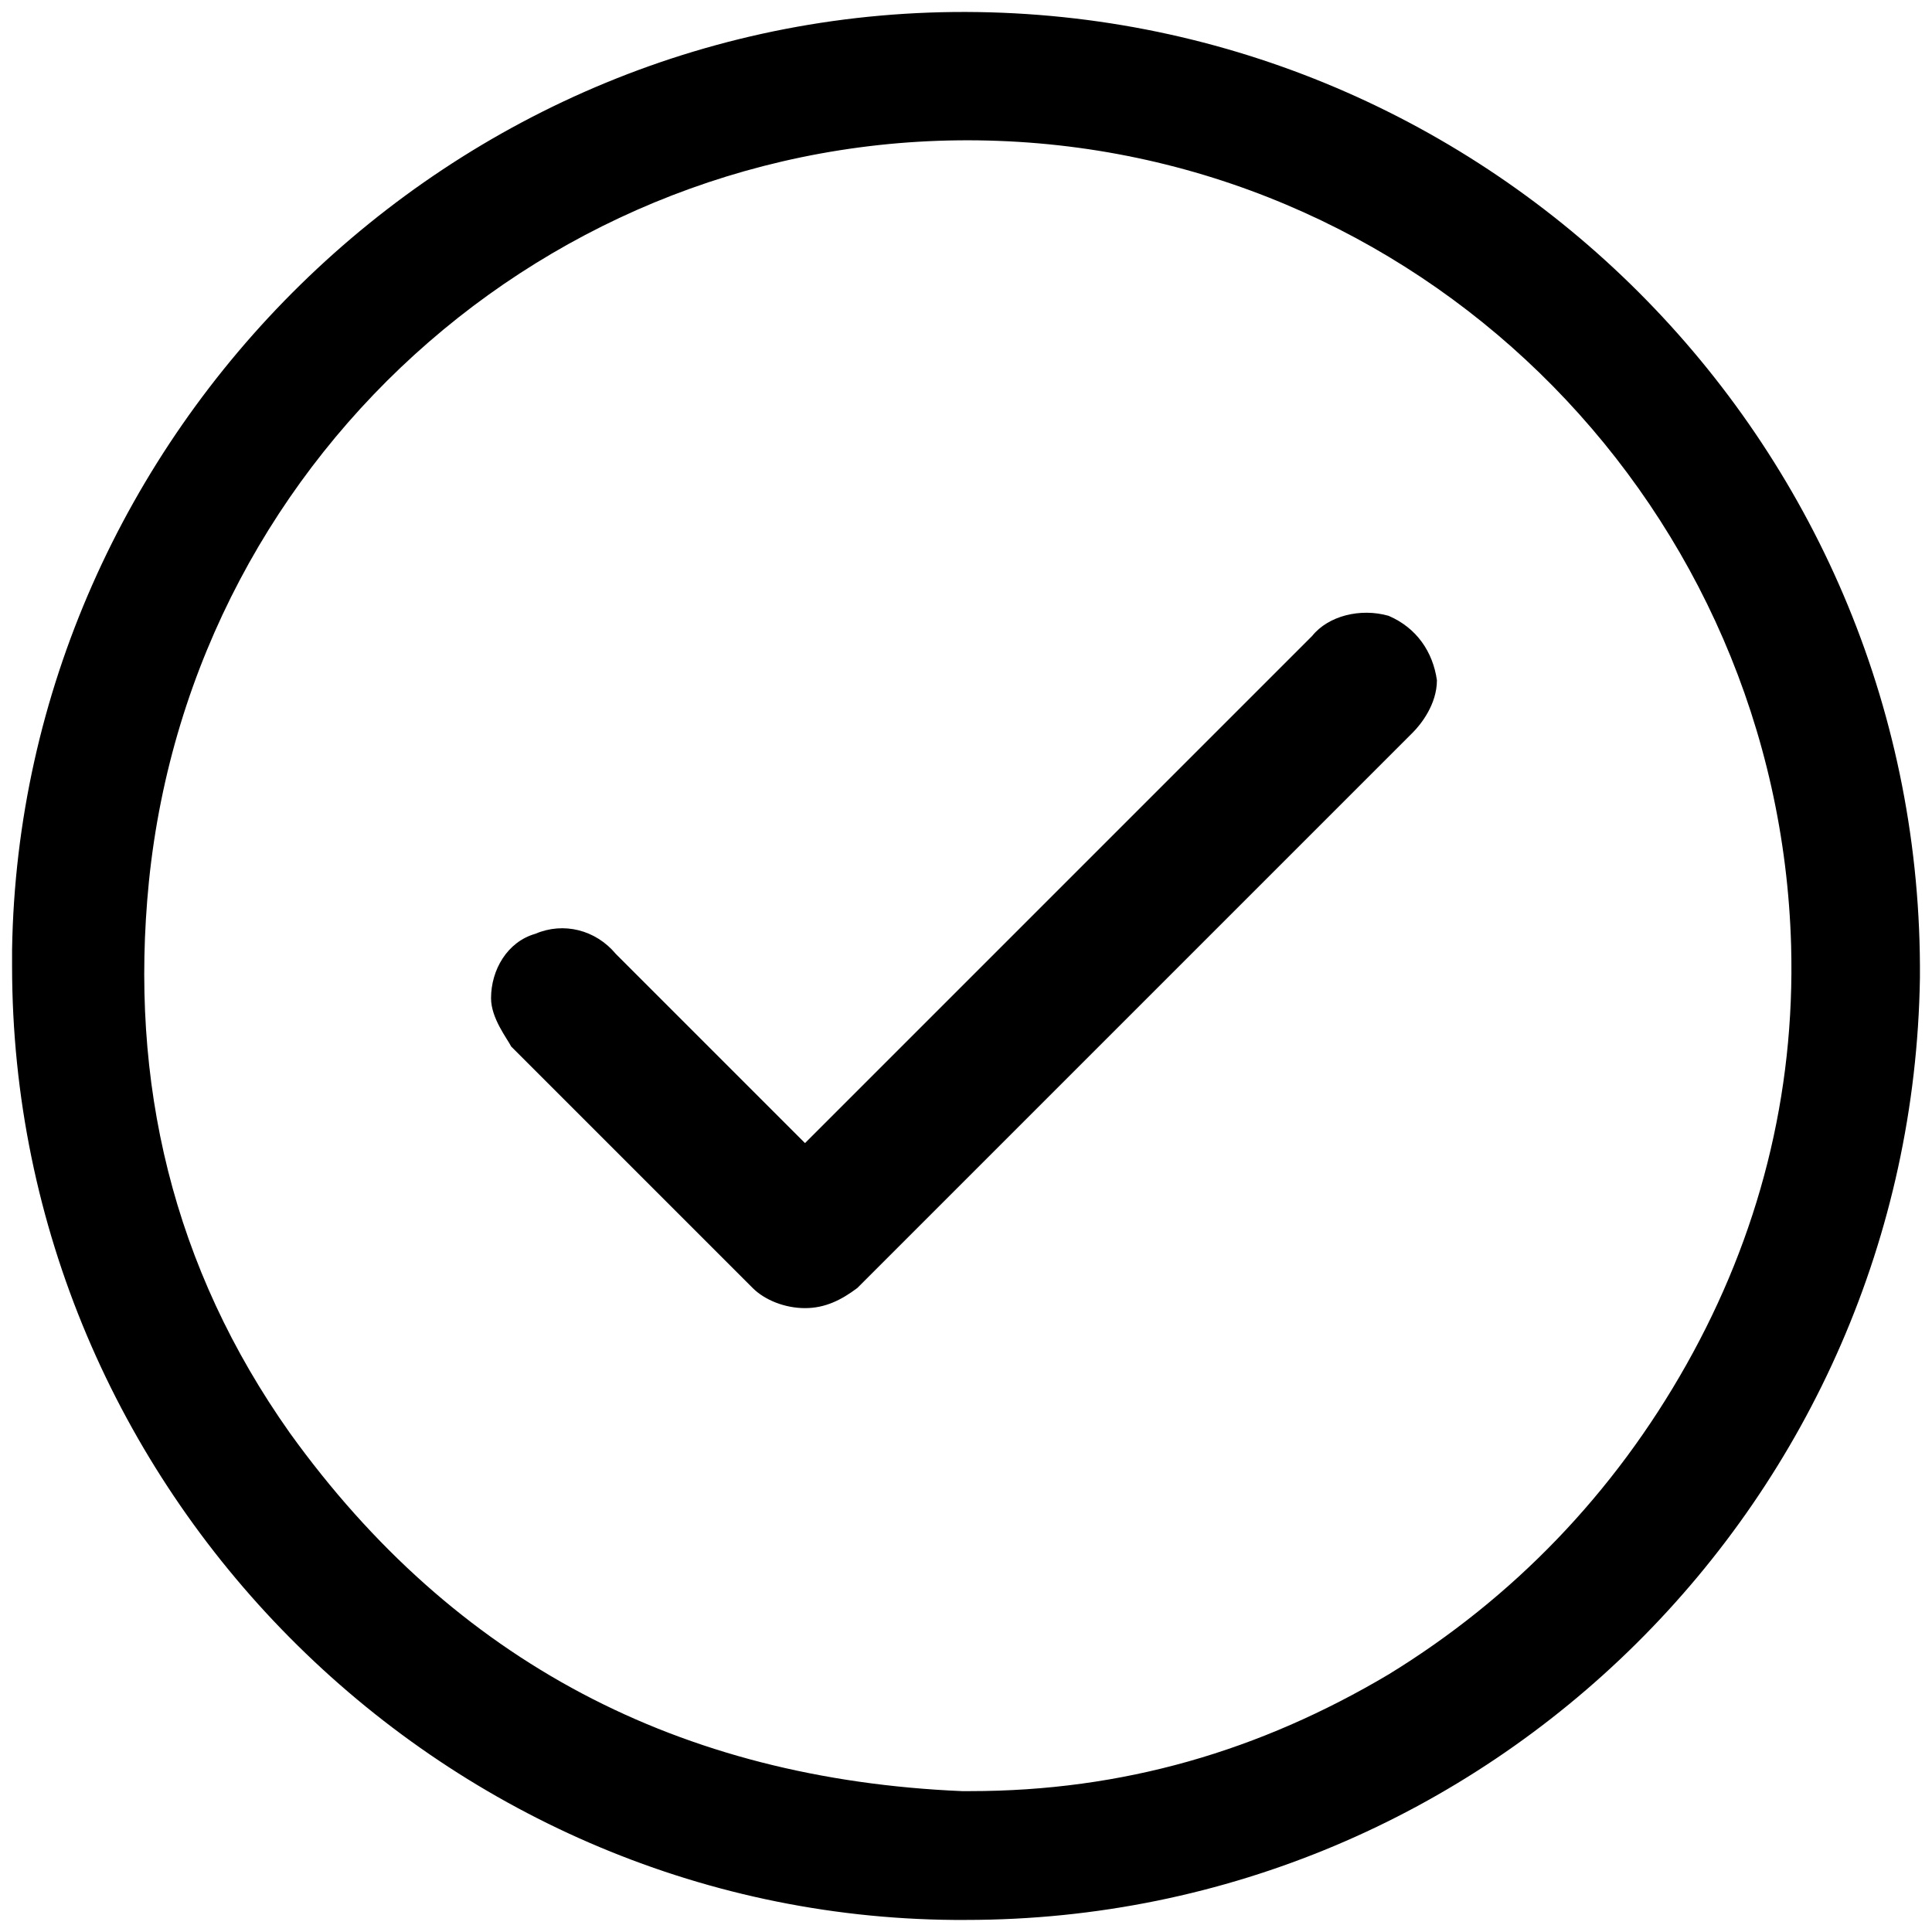 <svg version="1.1" id="Layer_1" xmlns="http://www.w3.org/2000/svg" xmlns:xlink="http://www.w3.org/1999/xlink" x="0px" y="0px" viewBox='0 0 48 48'>
  <path d='M24.3,0.3c13,0.2,23.5,10.9,23.4,24C47.5,37.2,37,47.7,24,47.7c-0.1,0-0.2,0-0.3,0C10.9,47.6,0.3,37,0.3,24 c0-0.1,0-0.2,0-0.4C0.5,10.8,11.2,0.1,24.3,0.3z M41.9,33.9c1.8-3.2,2.7-6.7,2.6-10.4c-0.3-10.8-8.9-19.6-19.7-20 c-10.7-0.4-20,7.6-21.1,18.4c-0.5,5,0.6,9.6,3.5,13.7c4.1,5.7,9.7,8.6,16.7,8.9c0,0,0,0,0.1,0c0,0,0,0,0.1,0c3.8,0,7.2-1,10.4-2.9 C37.6,39.7,40.1,37.1,41.9,33.9z M34.5,15.3c-0.7-0.2-1.5,0-1.9,0.5L20,28.4l-4.7-4.7c-0.5-0.6-1.3-0.8-2-0.5 c-0.7,0.2-1.1,0.9-1.1,1.6c0,0.5,0.4,1,0.5,1.2l6,6c0.3,0.3,0.8,0.5,1.3,0.5s0.9-0.2,1.3-0.5c0.6-0.6,12.6-12.6,13.8-13.8 c0.2-0.2,0.6-0.7,0.6-1.3C35.6,16.2,35.2,15.6,34.5,15.3z'></path>
  </svg>